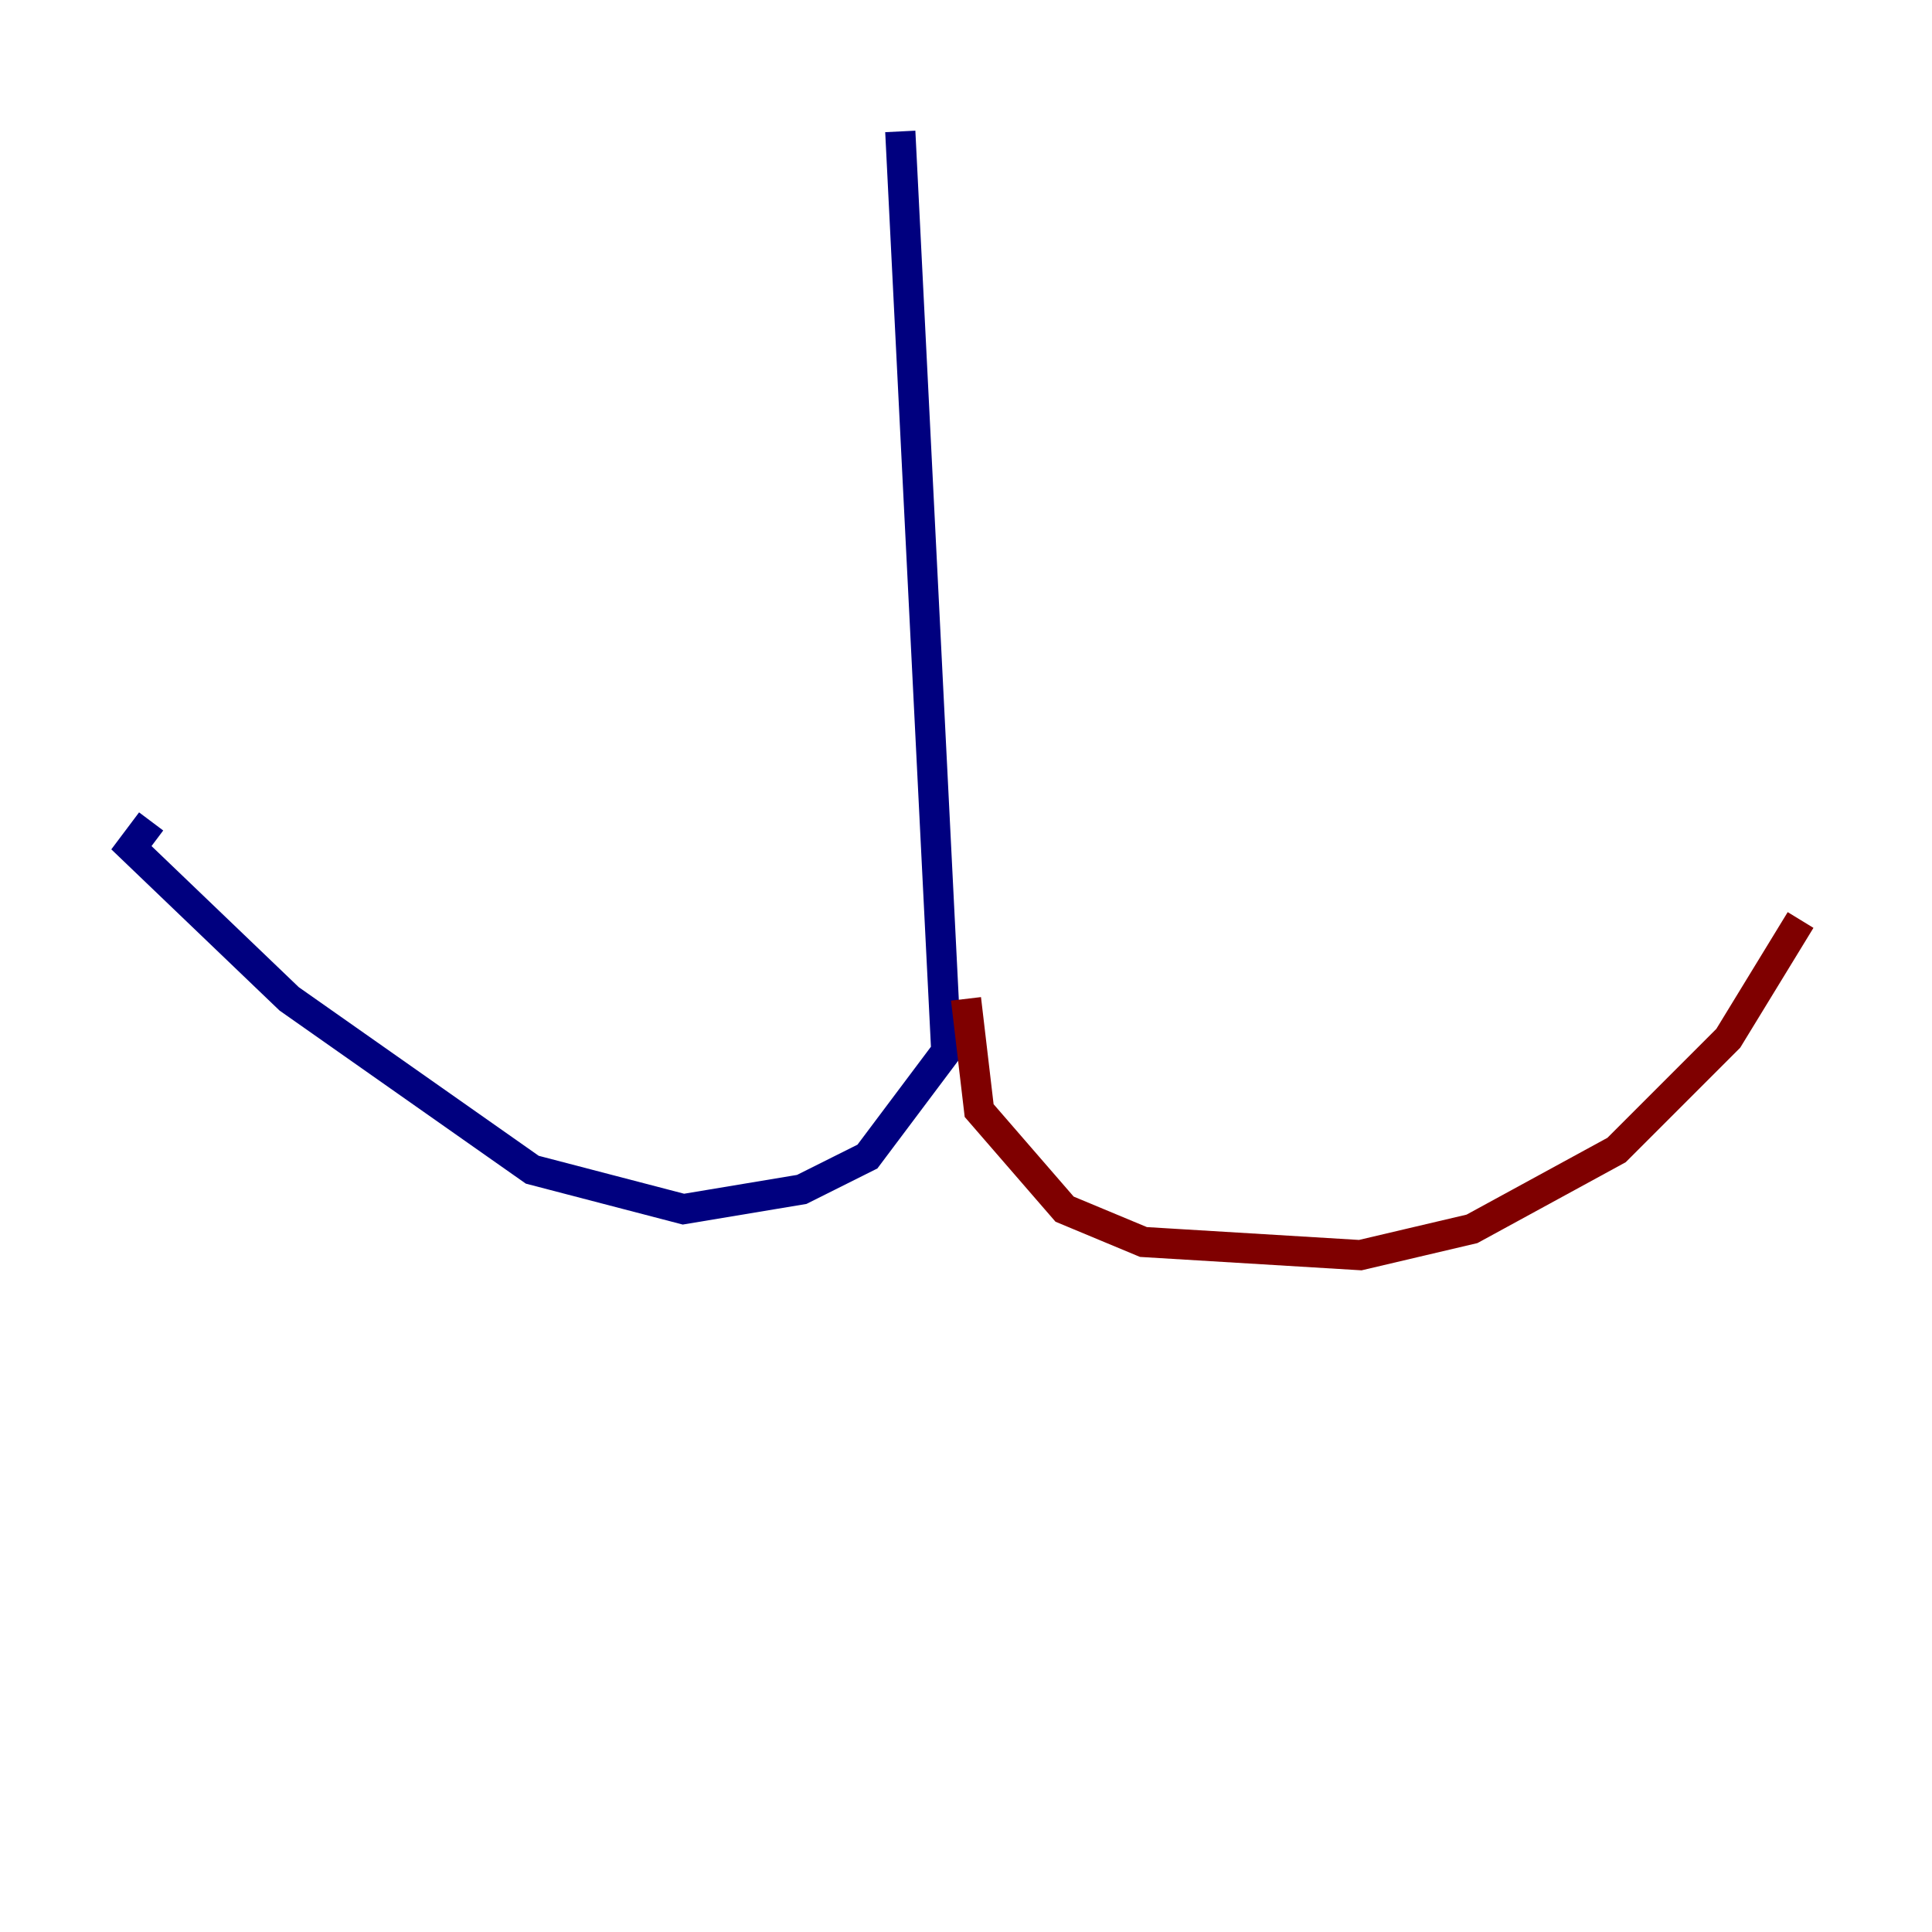<?xml version="1.0" encoding="utf-8" ?>
<svg baseProfile="tiny" height="128" version="1.2" viewBox="0,0,128,128" width="128" xmlns="http://www.w3.org/2000/svg" xmlns:ev="http://www.w3.org/2001/xml-events" xmlns:xlink="http://www.w3.org/1999/xlink"><defs /><polyline fill="none" points="59.646,8.707 62.694,69.66 57.469,76.626 53.116,78.803 45.279,80.109 35.265,77.497 19.157,66.177 8.707,56.163 10.014,54.422" stroke="#00007f" stroke-width="2" /><polyline fill="none" points="64.0,66.177 64.871,73.578 70.531,80.109 75.755,82.286 90.122,83.156 97.524,81.415 107.102,76.191 114.503,68.789 119.293,60.952" stroke="#7f0000" stroke-width="2" /></svg>